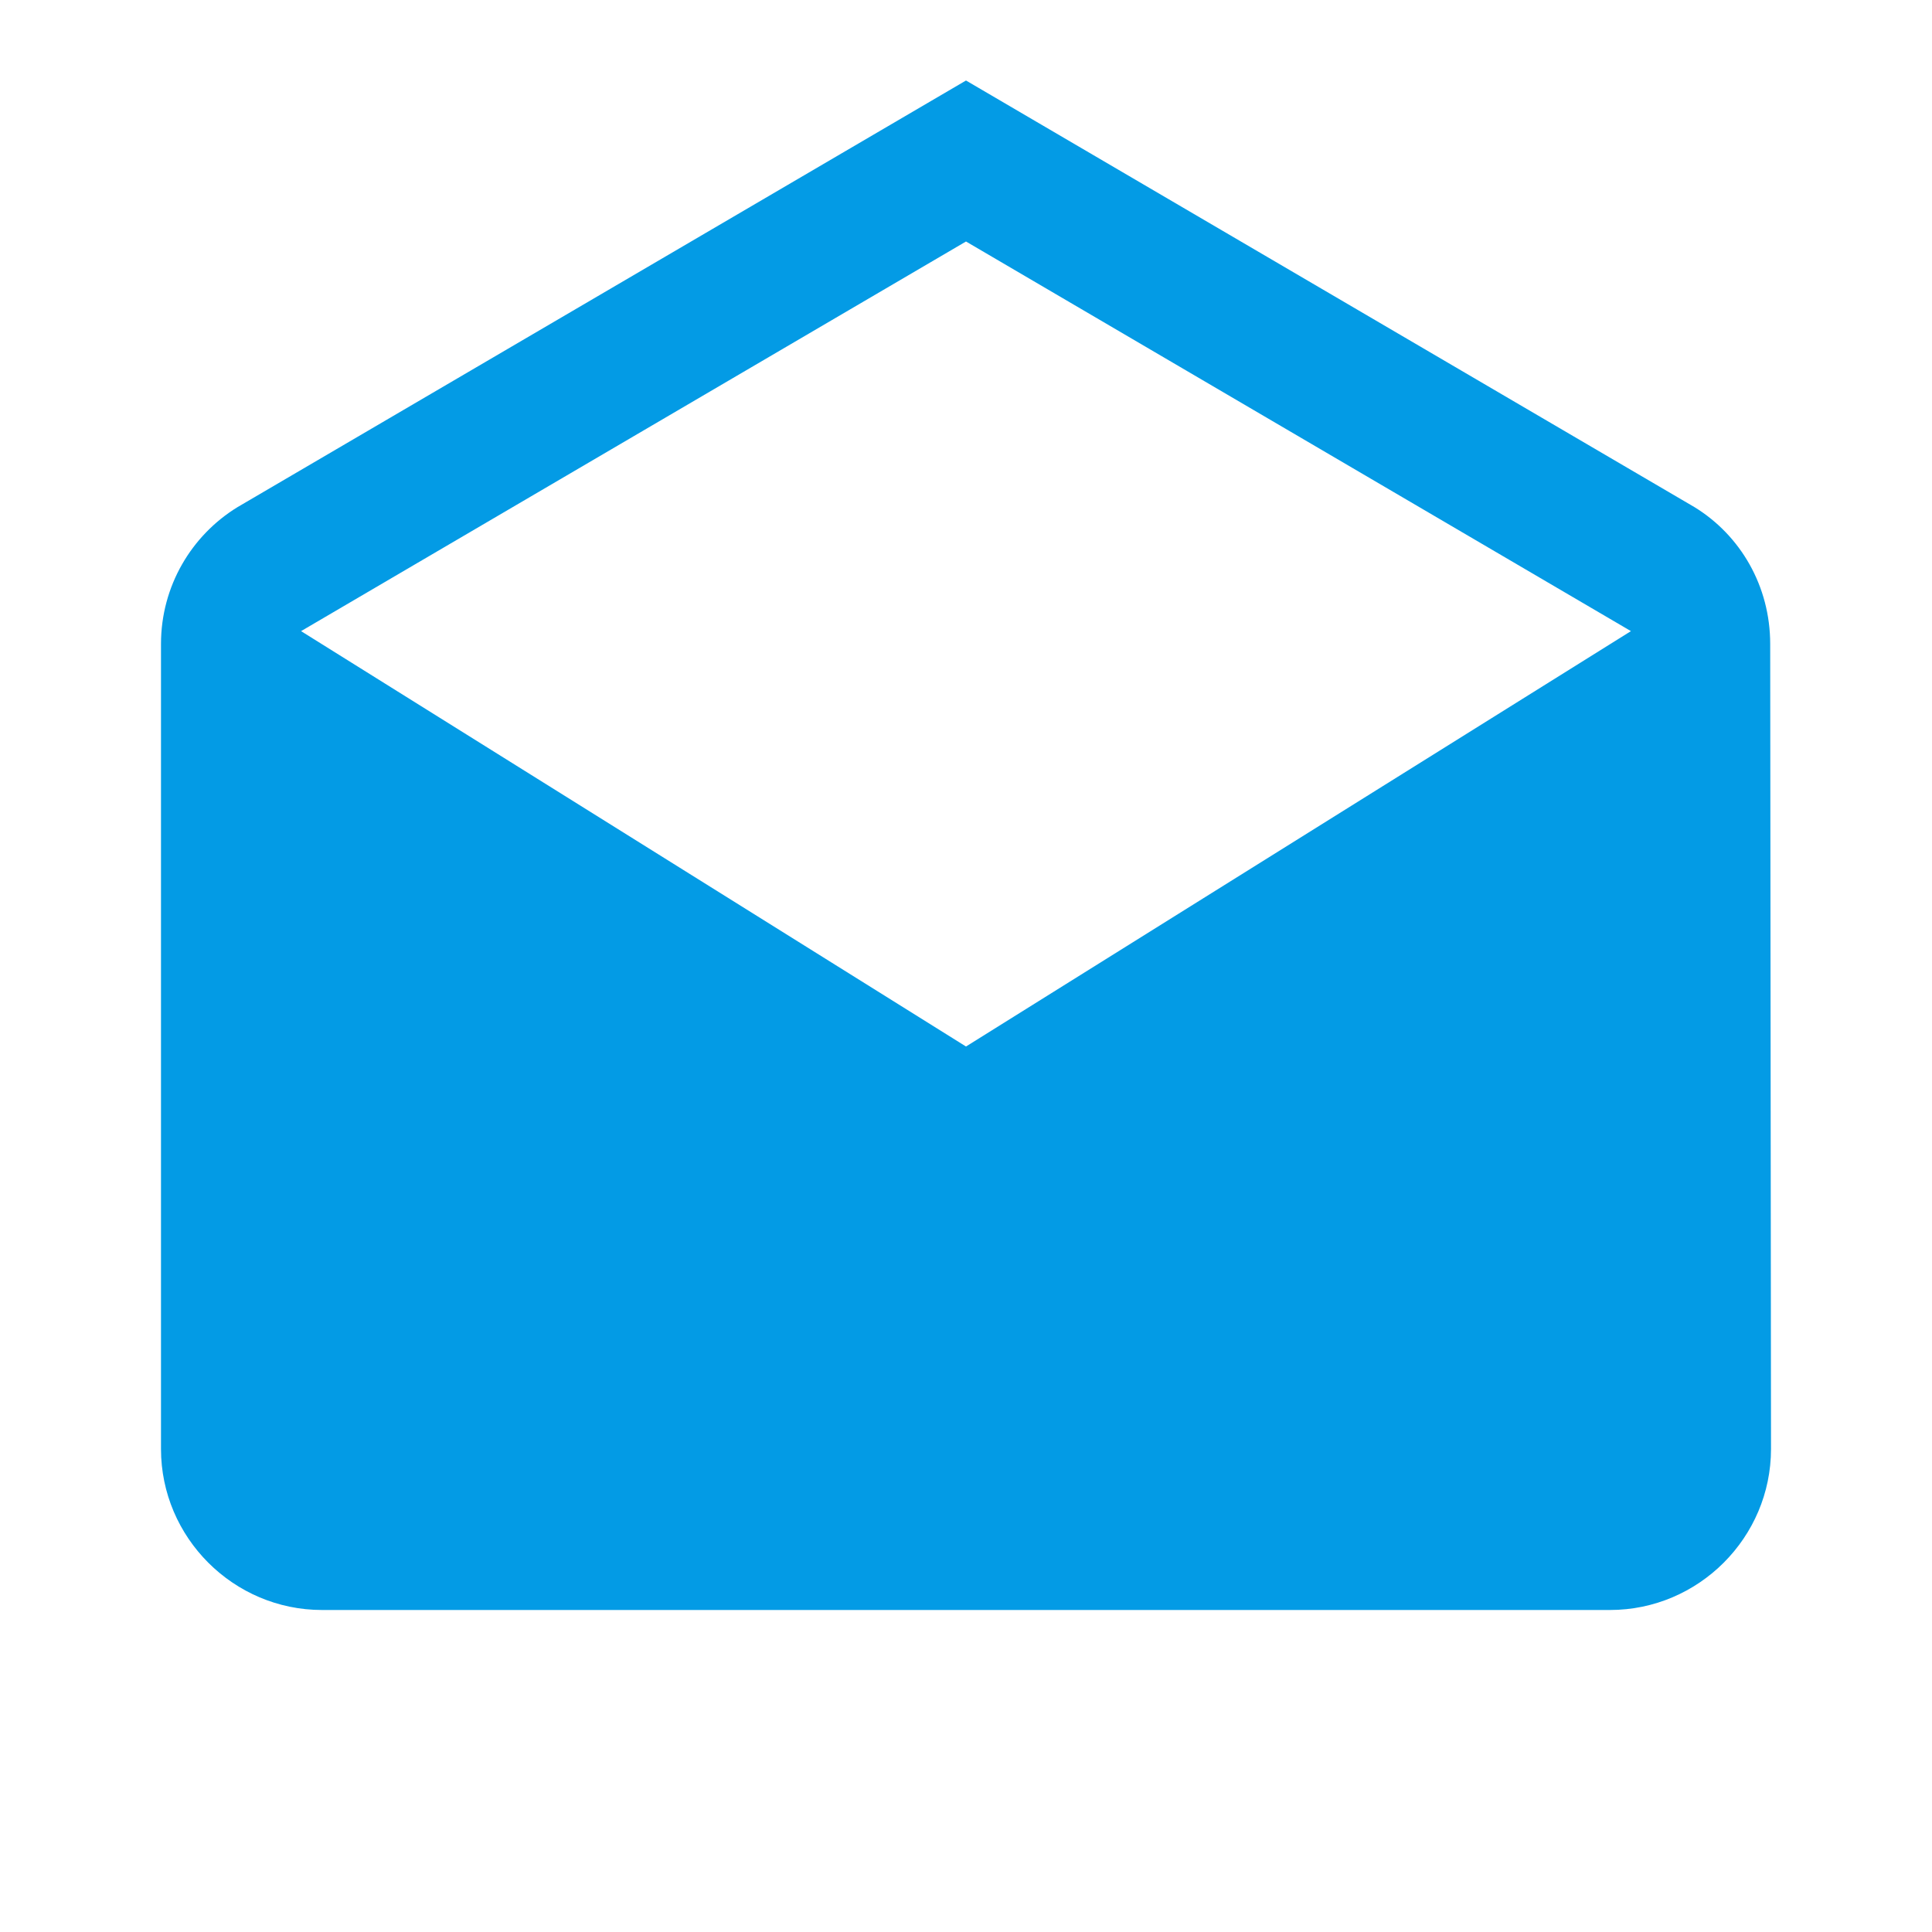<svg version="1.1" xmlns="http://www.w3.org/2000/svg" xmlns:xlink="http://www.w3.org/1999/xlink" viewBox="0,0,1024,1024">
	<!-- Color names: teamapps-color-1 -->
	<desc>drafts icon - Licensed under Apache License v2.0 (http://www.apache.org/licenses/LICENSE-2.0) - Created with Iconfu.com - Derivative work of Material icons (Copyright Google Inc.)</desc>
	<g fill="none" fill-rule="nonzero" style="mix-blend-mode: normal">
		<g color="#039be5" class="teamapps-color-1">
			<path d="M938.67,768c0,46.93 -38.41,85.33 -85.34,85.33h-682.66c-46.93,0 -85.34,-38.4 -85.34,-85.33v-426.67c0,-30.72 16.22,-57.6 40.54,-72.53l386.13,-226.13l386.13,226.13c24.32,14.93 40.11,41.81 40.11,72.53zM864.43,334.51l-352.43,-206.51l-352.43,206.51l352.43,220.16z" fill="currentColor"/>
		</g>
	</g>
</svg>